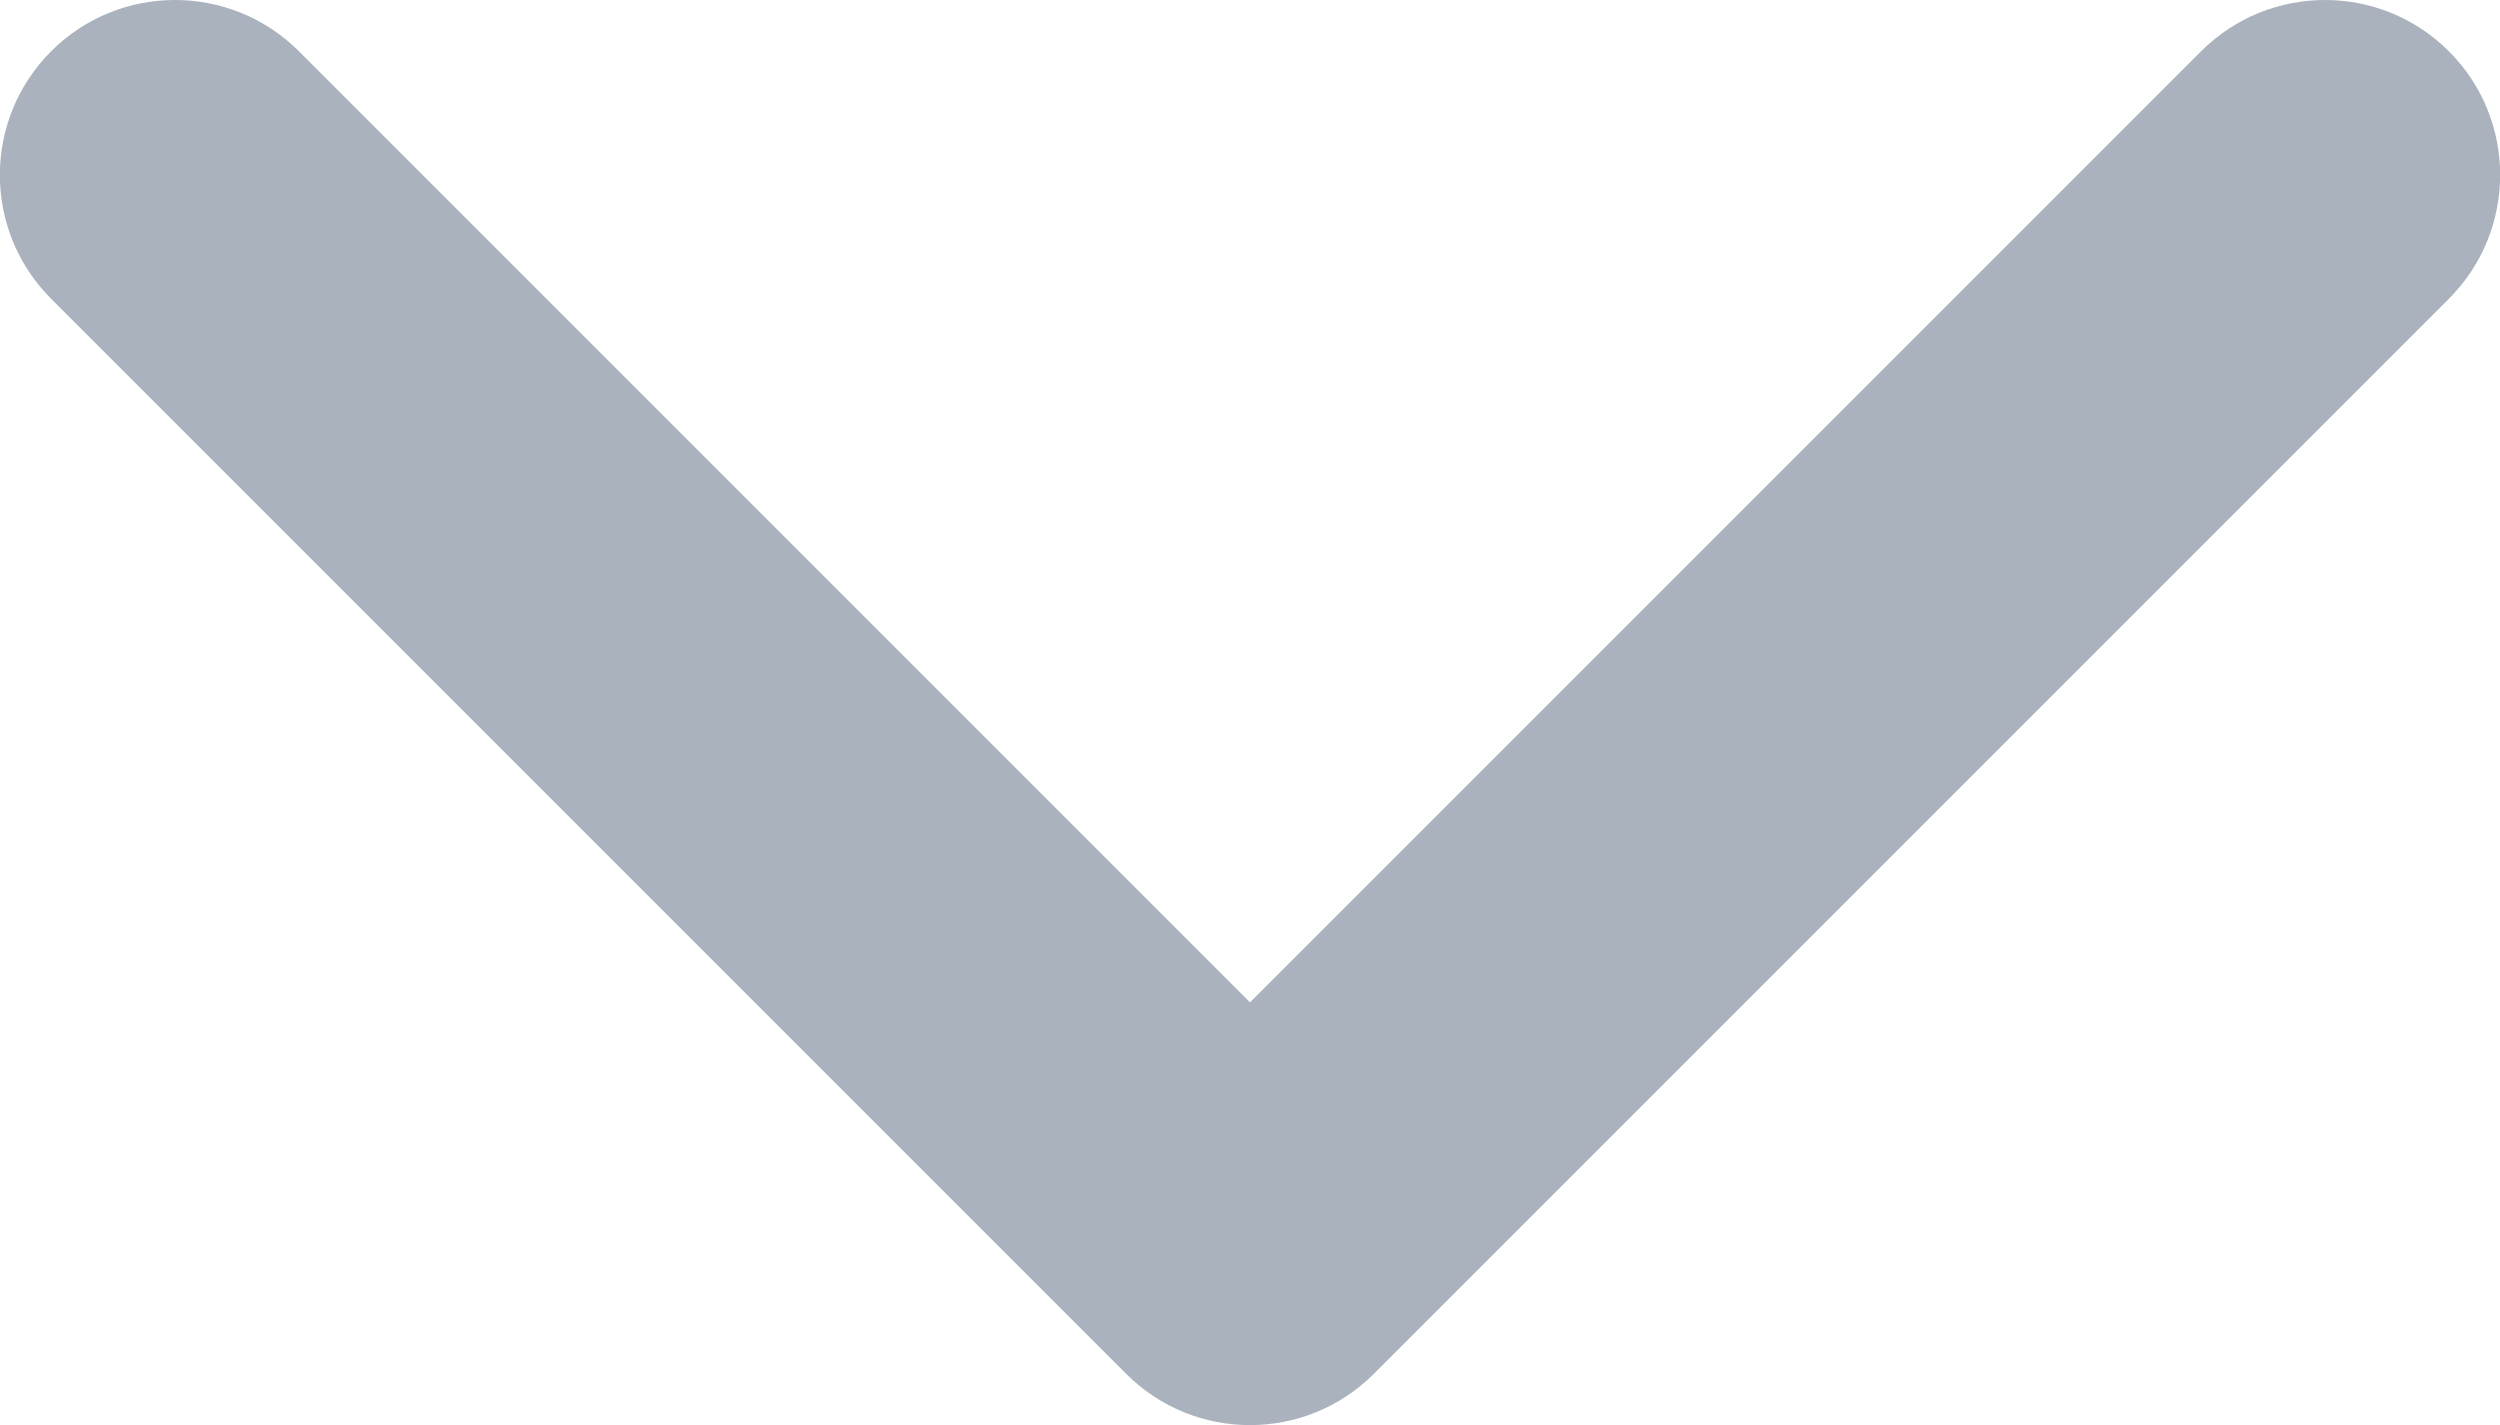 <?xml version="1.0" encoding="utf-8"?>
<!-- Generator: Adobe Illustrator 21.0.0, SVG Export Plug-In . SVG Version: 6.00 Build 0)  -->
<svg version="1.1" id="Layer_1" xmlns="http://www.w3.org/2000/svg" xmlns:xlink="http://www.w3.org/1999/xlink" x="0px" y="0px"
	 viewBox="0 0 14.062 8.016" enable-background="new 0 0 14.062 8.016" xml:space="preserve">
<g>
	<g>
		<path fill="#AAB2BD" d="M7.031,8.016c-0.252,0-0.504-0.096-0.696-0.288L0.288,1.681c-0.385-0.385-0.385-1.008,0-1.393
			c0.384-0.384,1.008-0.384,1.393,0l5.35,5.35l5.35-5.35c0.385-0.384,1.008-0.384,1.393,0c0.385,0.384,0.385,1.008,0,1.393
			L7.727,7.728C7.535,7.92,7.283,8.016,7.031,8.016z"/>
	</g>
</g>
</svg>
